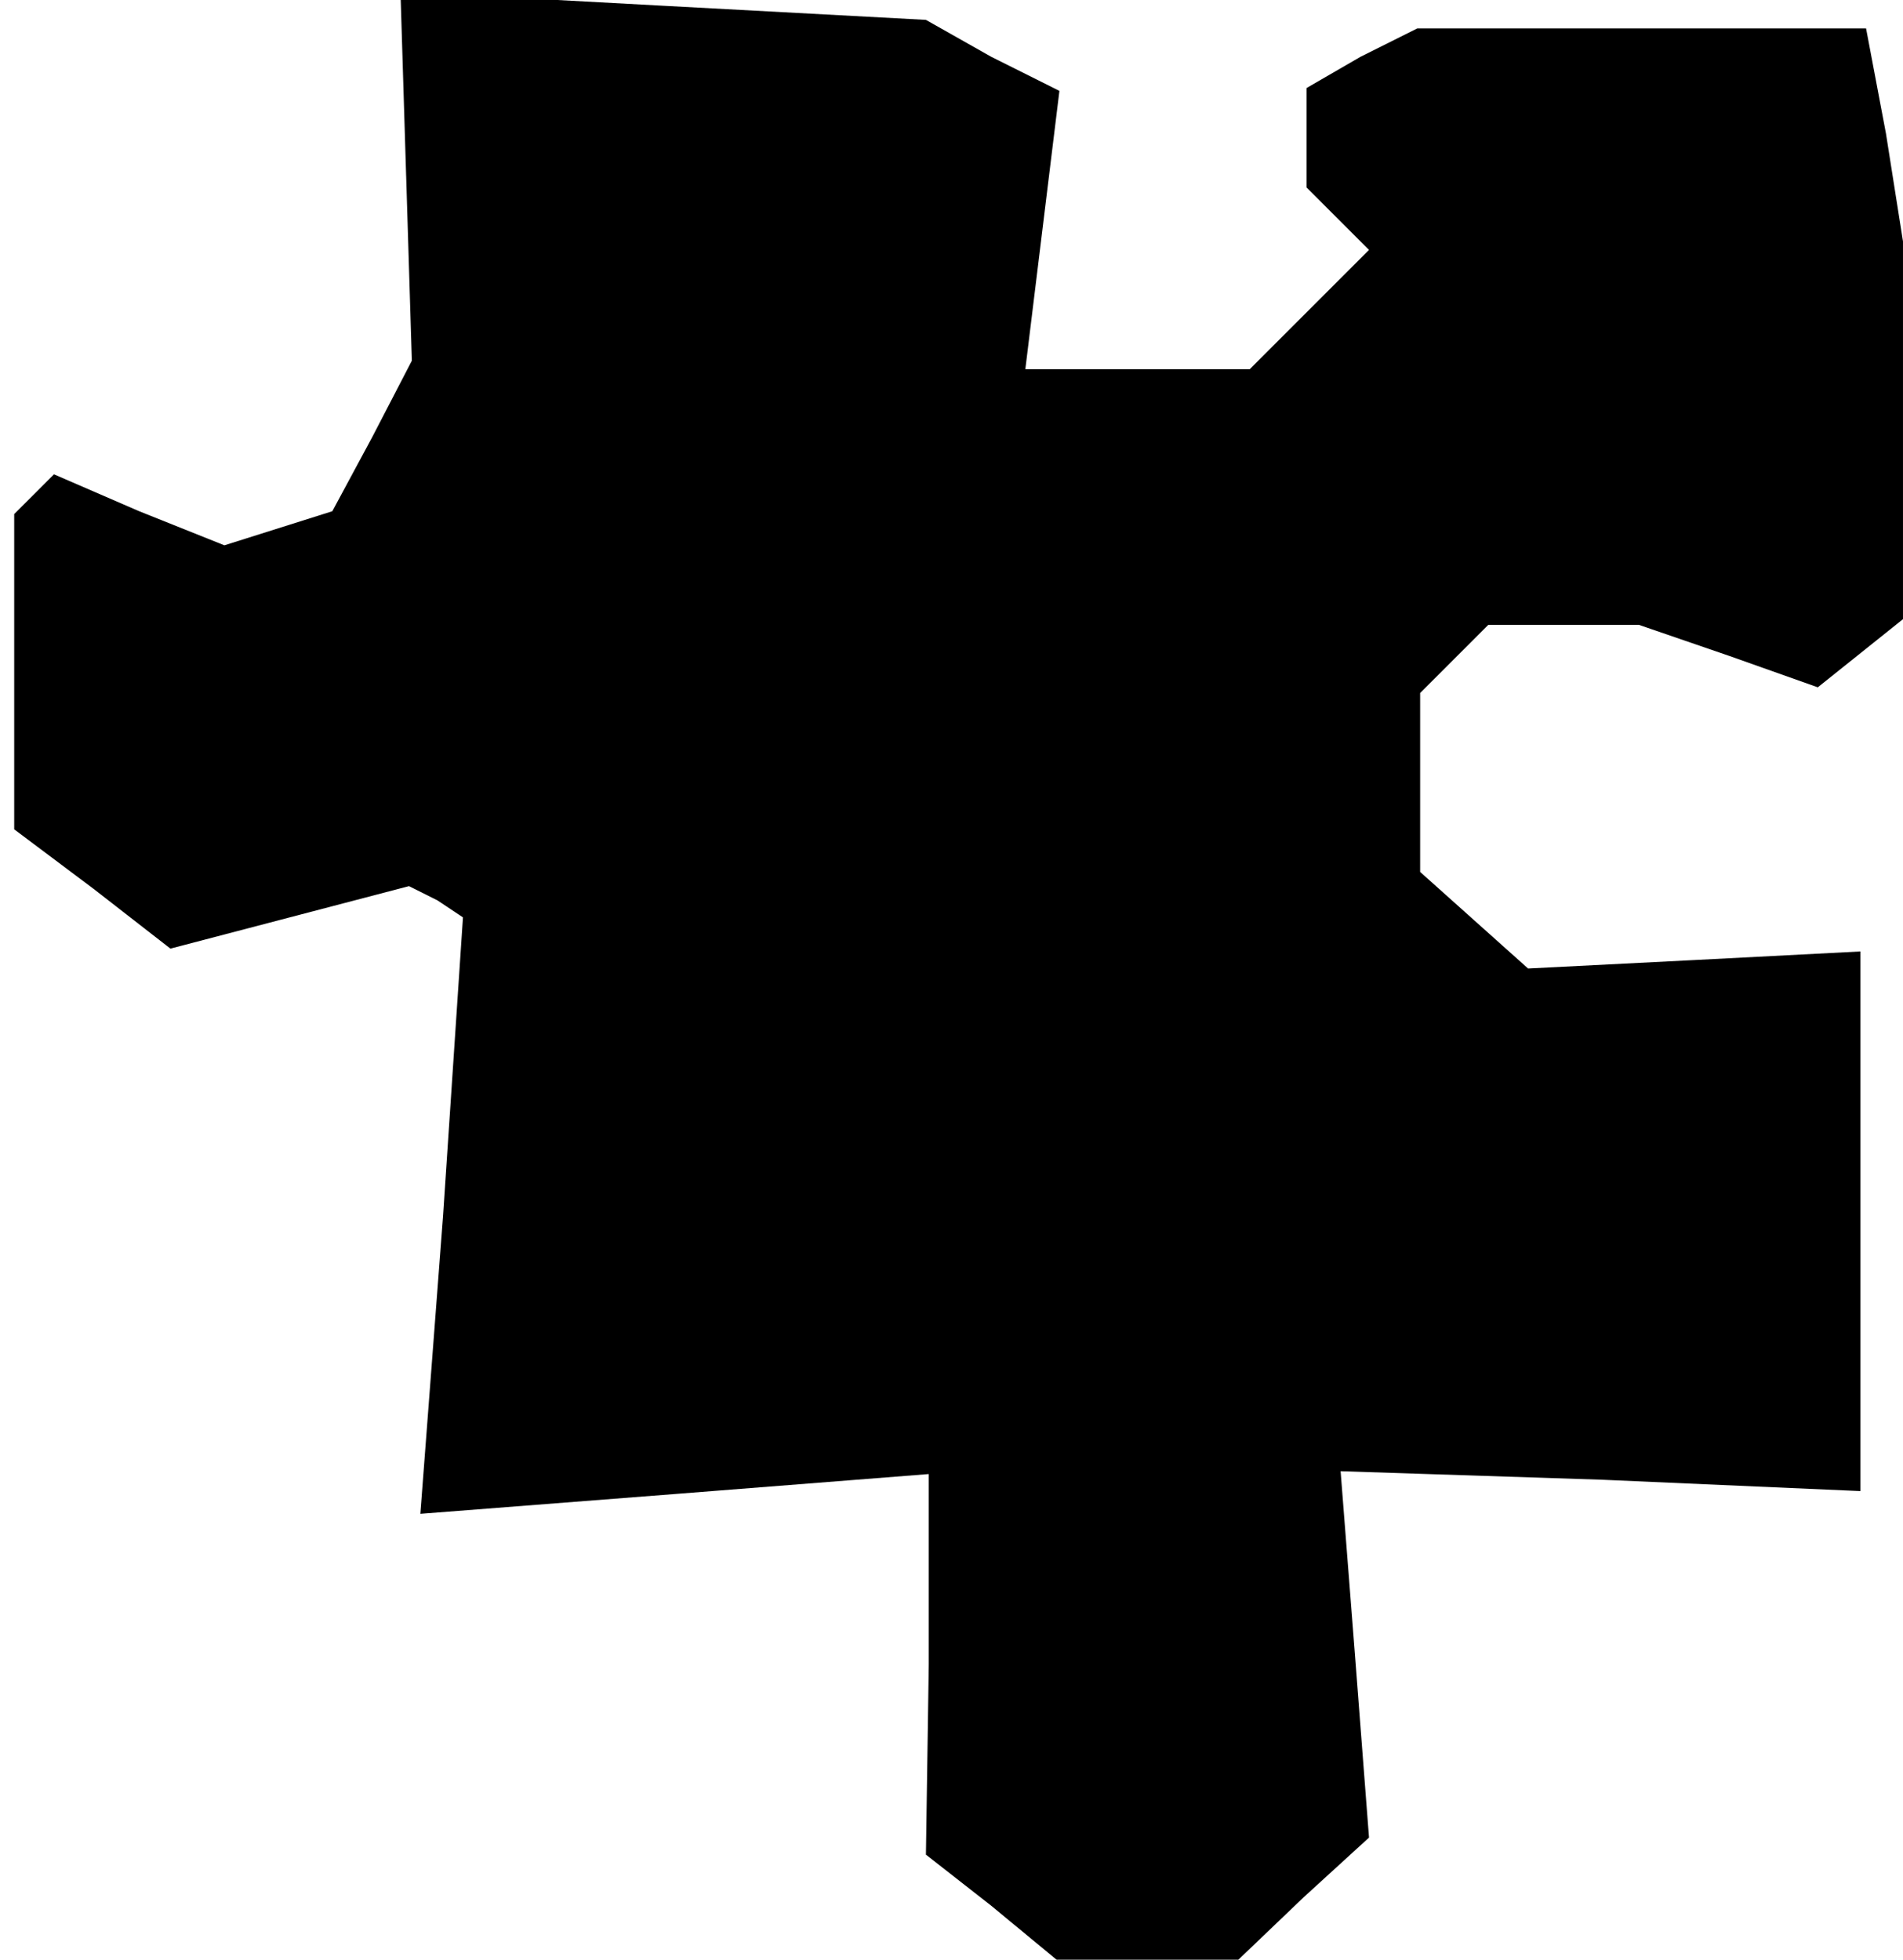 <?xml version="1.0" standalone="no"?>
<!DOCTYPE svg PUBLIC "-//W3C//DTD SVG 20010904//EN"
 "http://www.w3.org/TR/2001/REC-SVG-20010904/DTD/svg10.dtd">
<svg version="1.0" xmlns="http://www.w3.org/2000/svg"
 width="67pt" height="69pt" viewBox="0 0 67 69"
 preserveAspectRatio="xMidYMid meet">
<g transform="translate(0,69) scale(0.1,-0.1)"
fill="#000000" stroke="none">
<path d="M143 628 l2 -65 -14 -27 -14 -26 -19 -6 -19 -6 -30 12 -30 13 -7 -7
-7 -7 0 -56 0 -55 28 -21 27 -21 42 11 42 11 10 -5 9 -6 -7 -105 -8 -105 90 7
89 7 0 -67 -1 -67 23 -18 23 -19 32 0 32 0 23 22 23 21 -5 65 -5 64 92 -3 91
-4 0 95 0 95 -58 -3 -59 -3 -19 17 -19 17 0 32 0 31 12 12 12 12 27 0 26 0 32
-11 31 -11 15 12 15 12 0 67 0 66 -6 38 -7 37 -79 0 -79 0 -20 -10 -19 -11 0
-17 0 -18 11 -11 11 -11 -21 -21 -21 -21 -40 0 -39 0 6 49 6 49 -24 12 -23 13
-93 5 -92 5 2 -65z"/>
</g>
</svg>
